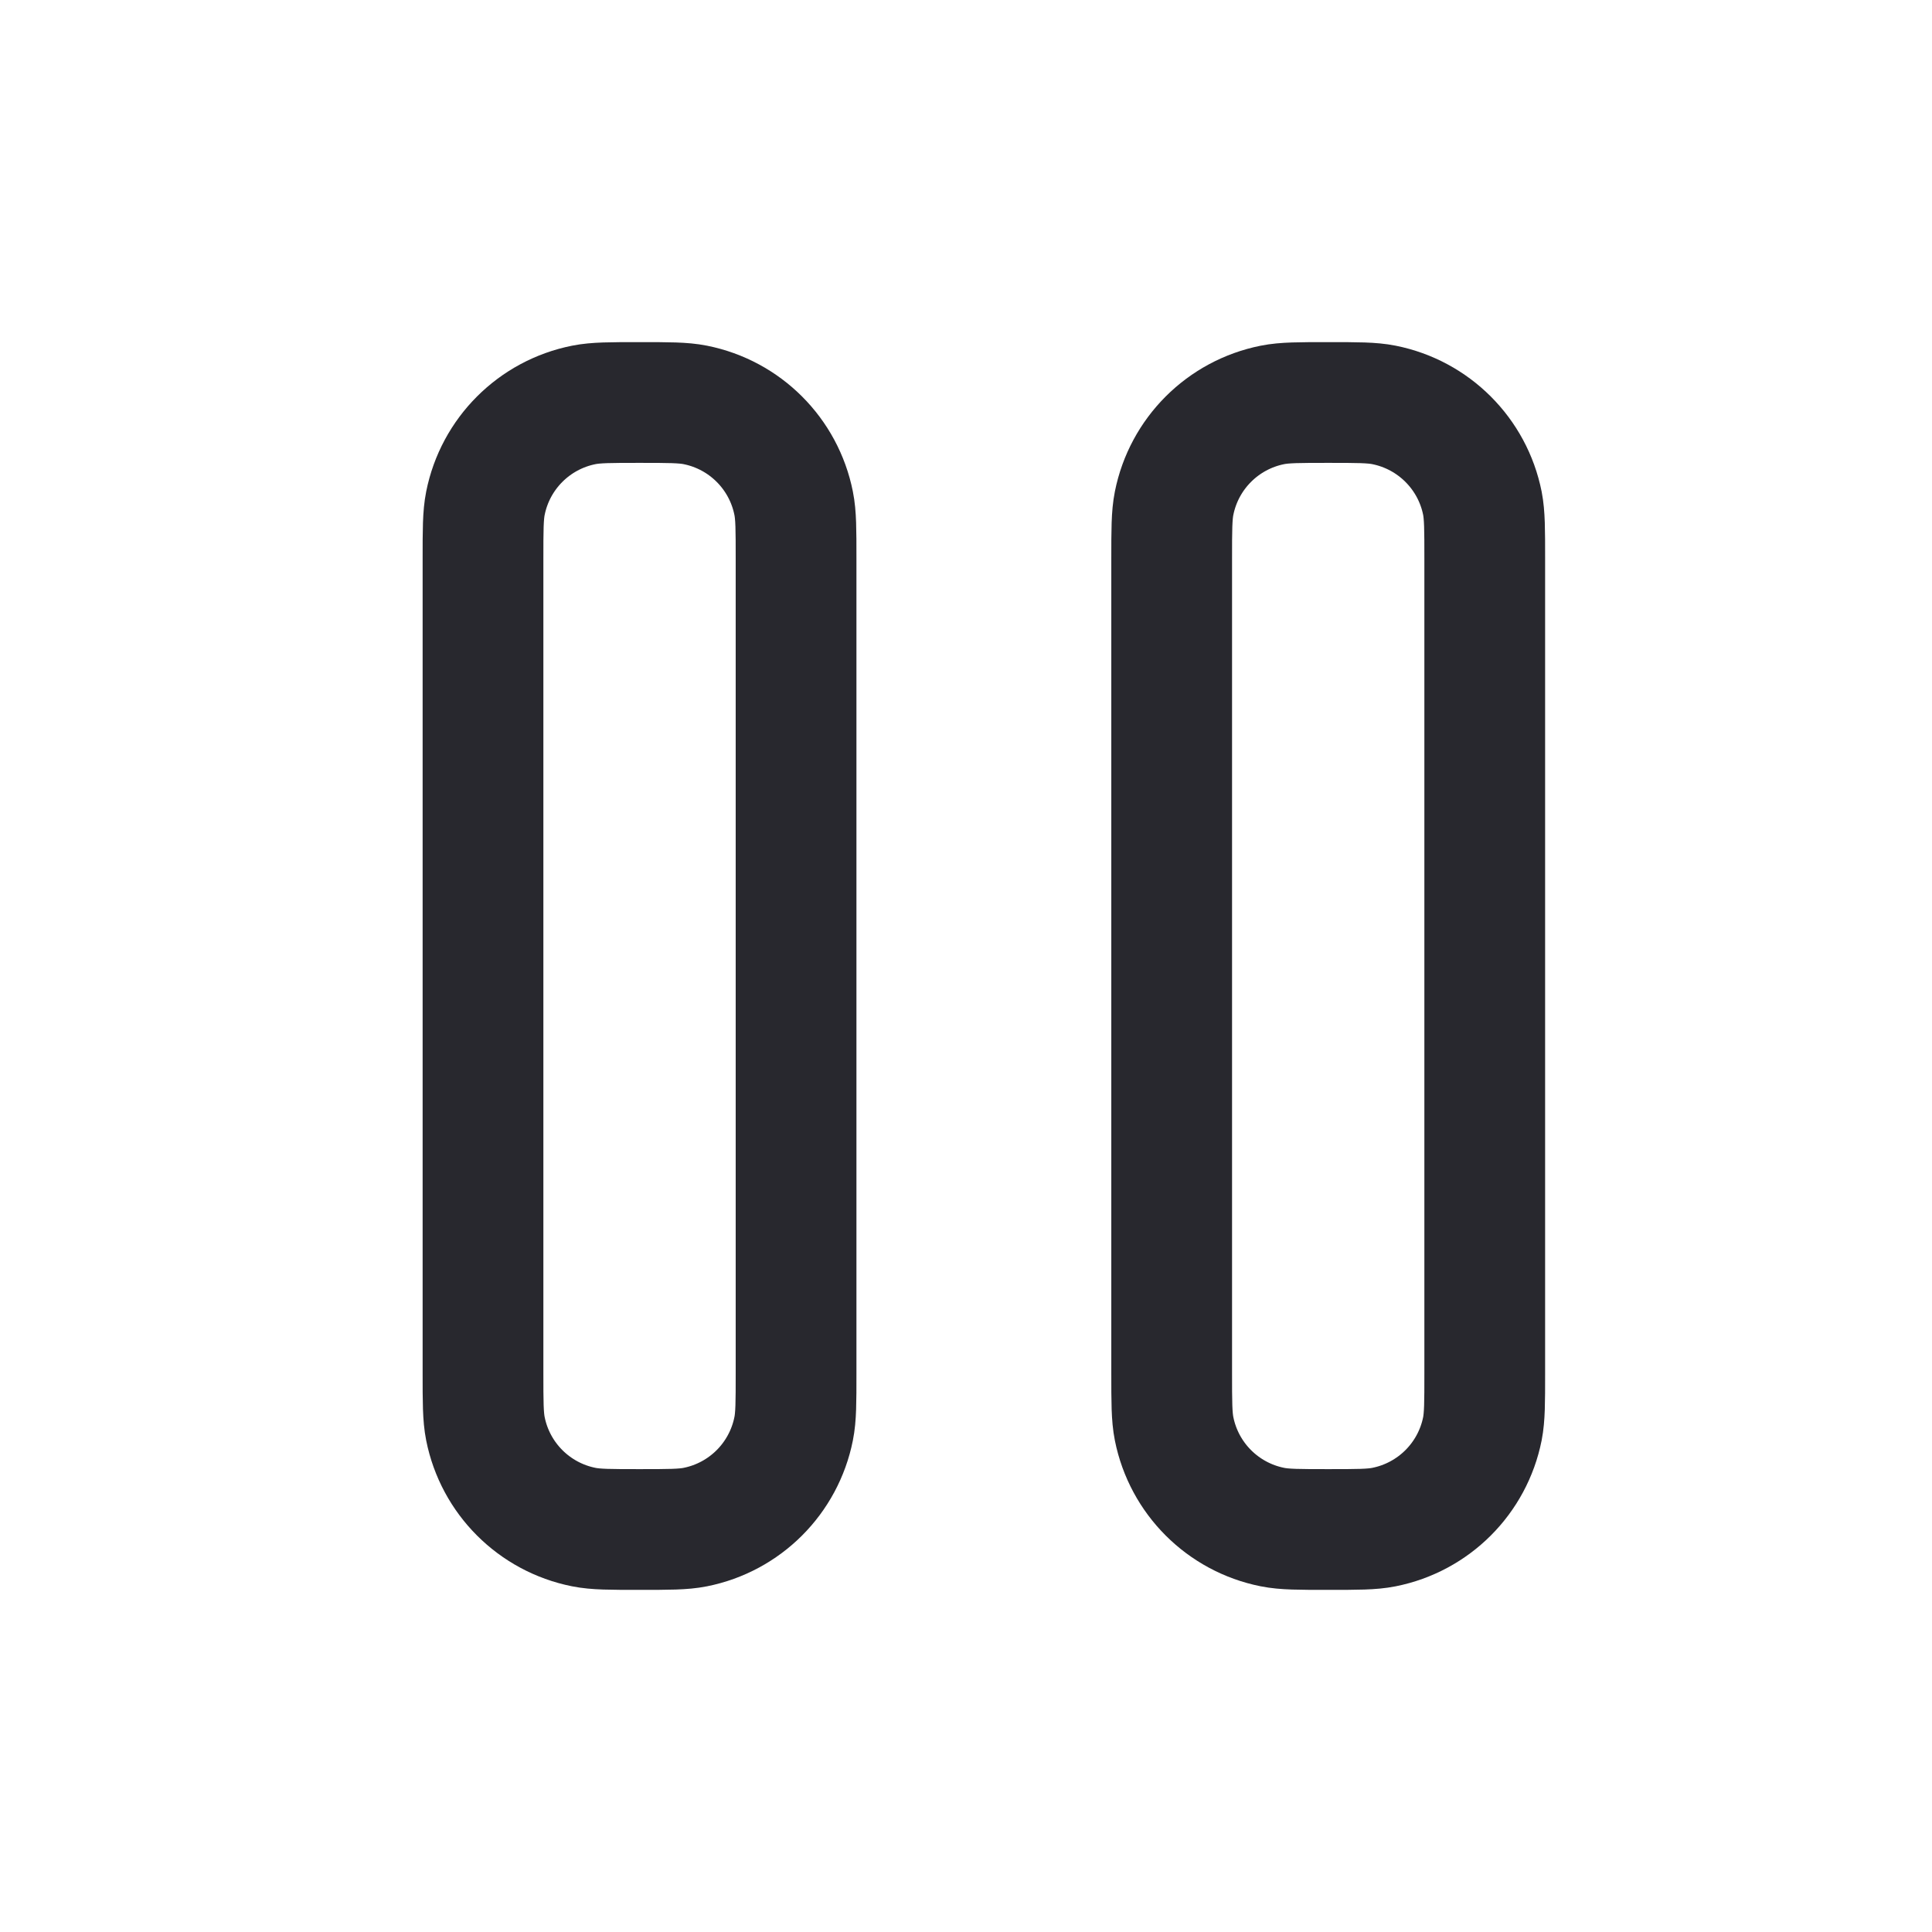 <svg width="24" height="24" viewBox="0 0 24 24" fill="none" xmlns="http://www.w3.org/2000/svg">
<path d="M14.555 6.944V17.055C14.555 17.417 14.555 17.597 14.585 17.748C14.708 18.365 15.19 18.847 15.807 18.97C15.957 19 16.138 19 16.5 19C16.861 19 17.042 19 17.192 18.97C17.81 18.847 18.292 18.365 18.415 17.748C18.444 17.599 18.444 17.42 18.444 17.065V6.935C18.444 6.58 18.444 6.401 18.415 6.252C18.292 5.635 17.809 5.153 17.192 5.03C17.042 5 16.861 5 16.5 5C16.138 5 15.957 5 15.807 5.03C15.19 5.153 14.708 5.635 14.585 6.252C14.555 6.402 14.555 6.583 14.555 6.944Z" stroke="#28282E" stroke-width="1.5" stroke-linecap="round" stroke-linejoin="round"/>
<path d="M6 6.944V17.055C6 17.417 6 17.597 6.03 17.748C6.153 18.365 6.635 18.847 7.252 18.97C7.402 19 7.583 19 7.944 19C8.305 19 8.487 19 8.637 18.97C9.254 18.847 9.736 18.365 9.859 17.748C9.889 17.599 9.889 17.42 9.889 17.065V6.935C9.889 6.58 9.889 6.401 9.859 6.252C9.736 5.635 9.254 5.153 8.637 5.03C8.486 5 8.306 5 7.944 5C7.583 5 7.402 5 7.252 5.03C6.635 5.153 6.153 5.635 6.03 6.252C6 6.402 6 6.583 6 6.944Z" stroke="#28282E" stroke-width="1.5" stroke-linecap="round" stroke-linejoin="round"/>
</svg>
